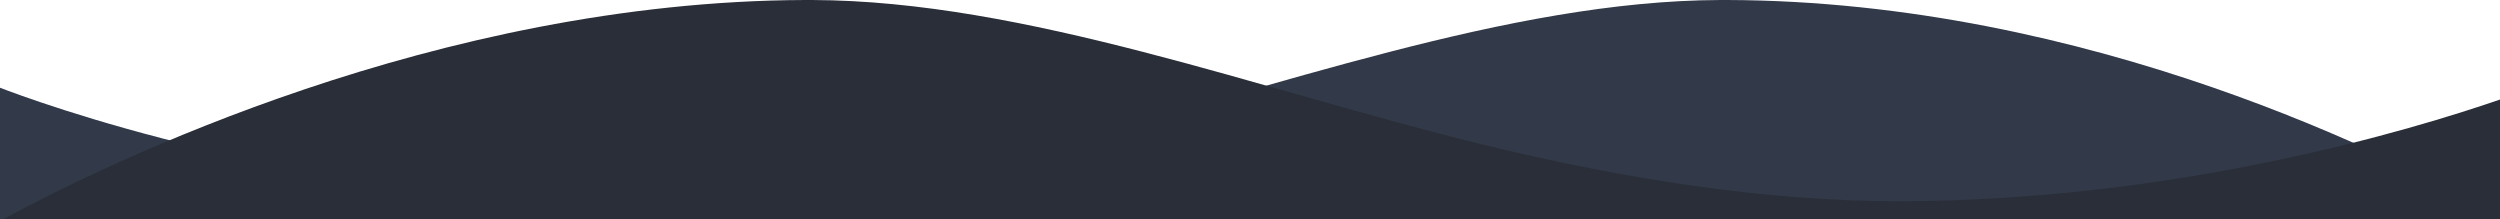 <?xml version="1.0" encoding="utf-8"?>
<!-- Generator: Adobe Illustrator 15.0.0, SVG Export Plug-In . SVG Version: 6.00 Build 0)  -->
<!DOCTYPE svg PUBLIC "-//W3C//DTD SVG 1.1//EN" "http://www.w3.org/Graphics/SVG/1.1/DTD/svg11.dtd">
<svg version="1.1" id="Layer_1" xmlns="http://www.w3.org/2000/svg" xmlns:xlink="http://www.w3.org/1999/xlink" x="0px" y="0px"
	 width="612px" height="53.605px" viewBox="0 369.197 612 53.605" enable-background="new 0 369.197 612 53.605"
	 xml:space="preserve">
<g id="Rectangle_618_copy_1_" enable-background="new    ">
	<g id="Rectangle_618_copy">
		<g>
			<path fill="#323948" d="M422.883,369.197h-1.717c-52.173,0.185-109.203,21.924-163.833,35.313
				c-35.663,8.74-70.303,13.947-101.901,13.947c-81.373,0-148.259-25.01-155.432-27.786v32.131h612v-0.67
				C587.15,407.991,511.418,369.5,422.883,369.197z"/>
		</g>
	</g>
</g>
<g id="Rectangle_618_1_" enable-background="new    ">
	<g id="Rectangle_618">
		<g>
			<path fill="#292E39" d="M0.915,422.803H612v-29.241c-21.213,7.32-79.244,24.895-147.451,24.895
				c-31.6,0-66.238-5.207-101.902-13.947c-54.631-13.389-111.66-35.127-163.833-35.313h-1.72
				C107.084,369.503,25.967,409.252,0.915,422.803z"/>
		</g>
	</g>
</g>
</svg>
